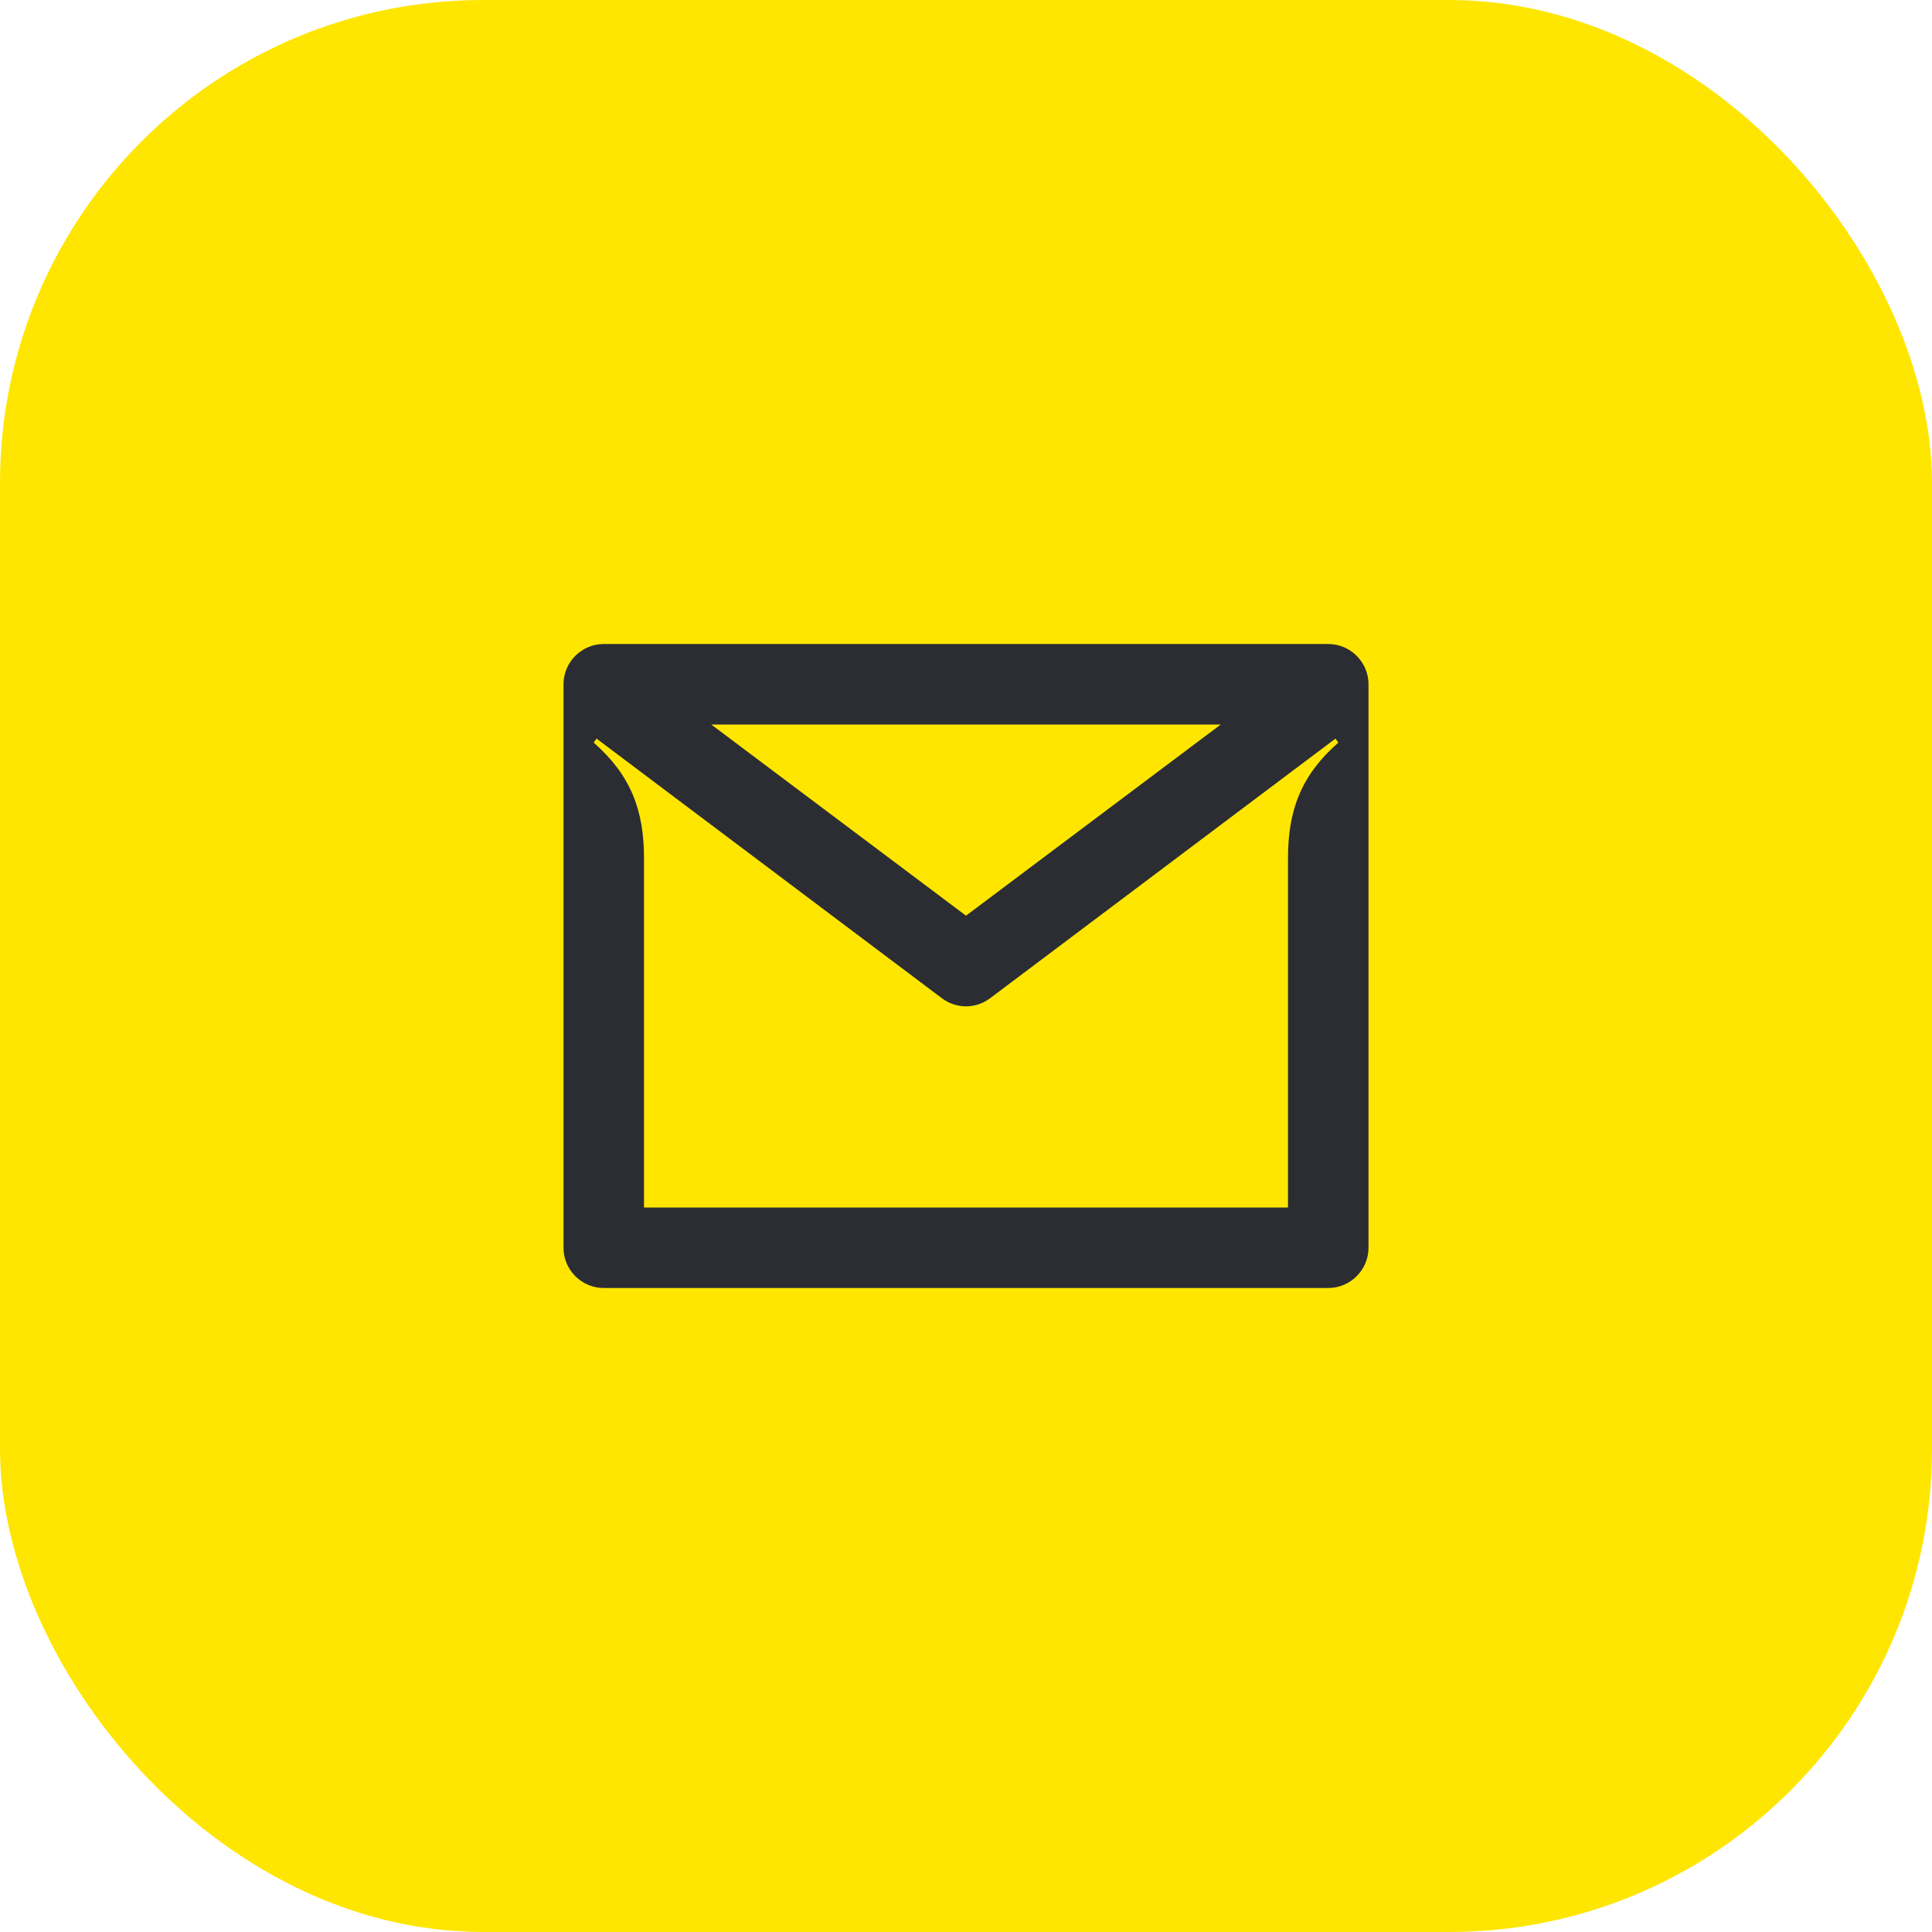 <svg width="48" height="48" viewBox="0 0 48 48" fill="none" xmlns="http://www.w3.org/2000/svg">
<rect width="48" height="48" rx="12" fill="#FEE600"/>
<path d="M24.6 24.8C24.24 25.07 23.76 25.07 23.4 24.8L14.82 18.35L14.75 18.45C15.66 19.25 16 20.11 16 21.32V30H32V21.32C32 20.11 32.34 19.25 33.25 18.45L33.18 18.35L24.6 24.8ZM30.33 18H17.67L24 22.75L30.33 18ZM33 16C33.55 16 34 16.45 34 17V31C34 31.55 33.55 32 33 32H15C14.45 32 14 31.55 14 31V17C14 16.45 14.45 16 15 16H33Z" fill="#2B2D33"/>
</svg>
